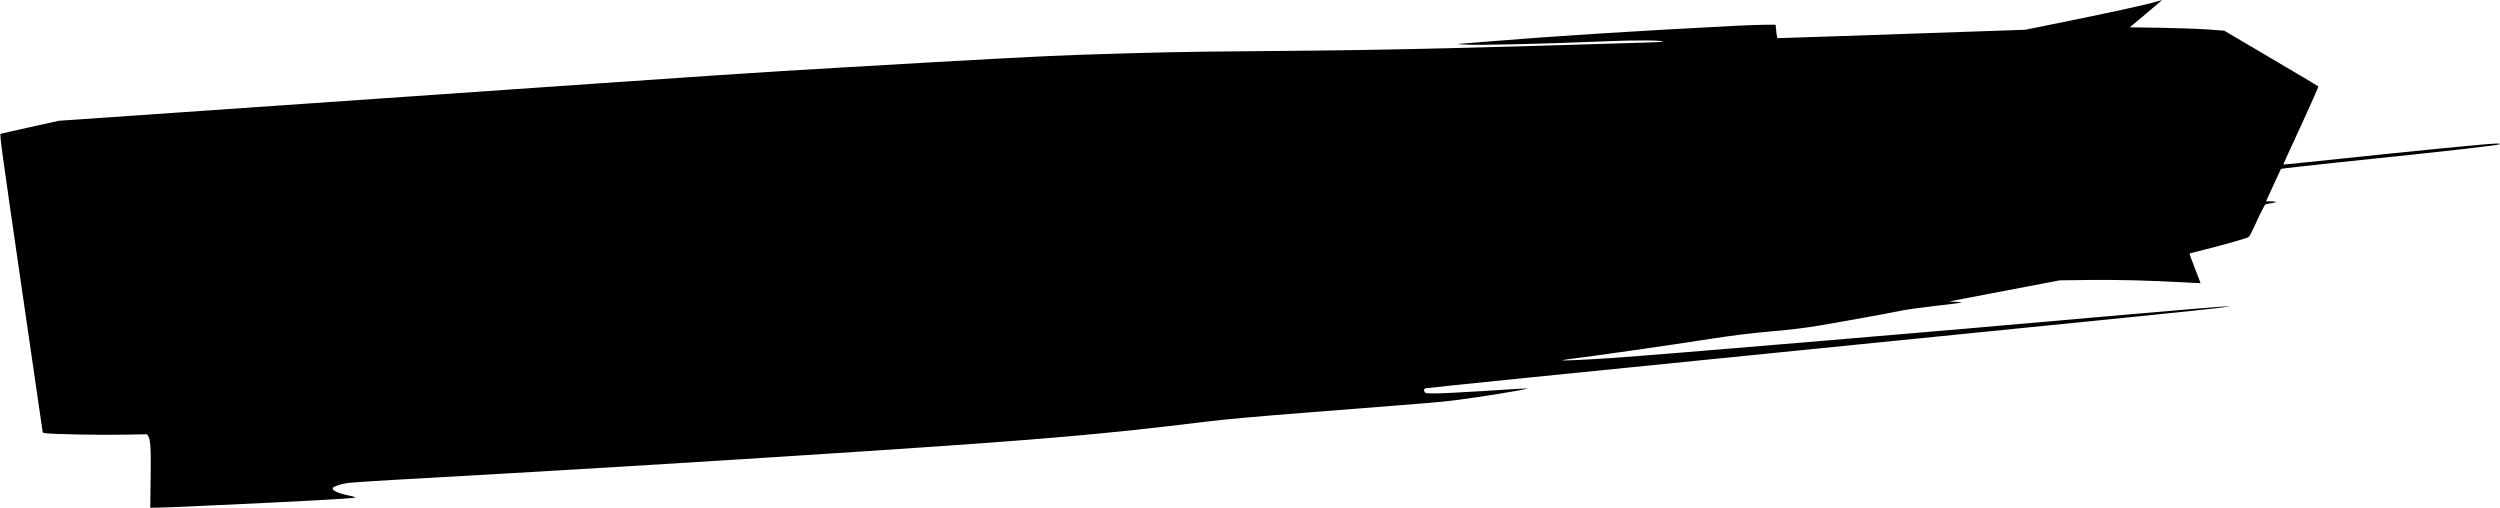 <svg width="4548" height="924" viewBox="0 0 4548 924" fill="none" xmlns="http://www.w3.org/2000/svg" preserveAspectRatio="none">
<path d="M311.093 922.779C315.493 922.512 352.693 920.779 393.76 919.045C544.026 912.245 643.226 906.779 646.16 905.179C647.226 904.512 643.36 903.179 636.56 901.845C616.826 897.979 605.093 892.912 605.093 888.379C605.093 885.712 617.093 881.312 629.893 879.045C636.426 877.979 674.693 875.312 715.093 873.045C1009.89 856.645 1278.03 840.379 1561.76 821.712C1900.29 799.312 2005.36 790.245 2194.43 767.045C2229.23 762.779 2279.76 758.245 2371.09 751.045C2601.23 733.045 2617.49 731.712 2644.83 728.379C2690.69 722.779 2783.36 707.712 2778.16 706.645C2777.09 706.379 2743.36 708.379 2703.09 711.045C2662.96 713.579 2621.76 715.712 2611.63 715.712C2594.83 715.712 2593.09 715.445 2591.76 713.179C2589.76 709.312 2590.16 707.845 2593.36 706.379C2595.09 705.579 2896.69 675.045 3263.76 638.379C3931.09 571.712 4019.49 562.645 4044.43 559.045L4057.76 557.179L4043.09 557.712C4034.96 558.112 3953.36 564.912 3861.76 572.912C3633.76 593.045 3509.49 603.712 3329.09 618.912C3113.23 637.179 2976.43 648.245 2925.89 651.712C2881.09 654.645 2842.43 656.379 2842.43 655.445C2842.43 655.045 2848.29 653.979 2855.36 653.179C2904.69 647.045 3027.09 629.579 3117.63 615.579C3155.89 609.712 3182.96 606.379 3221.63 602.912C3260.16 599.445 3283.09 596.645 3309.76 592.245C3352.56 585.045 3431.23 570.779 3458.43 565.179C3469.09 563.045 3497.63 559.045 3521.76 556.379C3546.03 553.712 3566.69 551.045 3567.76 550.645C3568.83 550.112 3564.29 549.445 3557.76 549.045L3545.76 548.379L3646.43 529.179L3747.09 509.979L3800.83 509.312C3853.36 508.779 3908.16 510.112 3971.76 513.579C3988.96 514.512 4003.23 515.312 4003.36 515.179C4003.36 515.179 3998.83 503.045 3993.09 488.379C3987.36 473.712 3982.83 461.579 3983.09 461.312C3983.23 461.045 3996.56 457.579 4012.56 453.579C4038.96 447.045 4073.23 437.445 4086.96 432.779C4092.29 431.045 4092.43 430.912 4105.76 401.845C4114.96 381.979 4120.03 372.379 4121.76 371.712C4123.23 371.179 4127.49 370.245 4131.09 369.845C4142.43 368.245 4142.96 366.379 4132.03 366.379C4126.83 366.379 4122.43 366.245 4122.43 365.979C4122.43 365.845 4128.43 352.779 4135.76 337.045C4143.09 321.312 4149.23 307.845 4149.49 307.312C4149.63 306.779 4195.36 301.579 4251.09 295.712C4469.89 273.045 4547.76 264.112 4547.76 262.112C4547.76 261.579 4546.16 261.045 4544.03 261.045C4527.89 261.045 4414.83 272.112 4191.23 295.712C4170.69 297.845 4153.76 299.579 4153.63 299.312C4153.49 299.179 4168.03 267.312 4186.03 228.512C4203.89 189.712 4218.16 157.579 4217.49 157.045C4216.96 156.512 4178.16 133.445 4131.49 105.979L4046.43 55.845L4016.16 53.579C3999.36 52.379 3960.69 51.045 3930.16 50.512L3874.43 49.712L3903.76 25.179C3919.89 11.712 3933.09 0.512 3933.09 0.379C3933.09 0.112 3929.36 1.045 3924.69 2.512C3905.89 8.245 3834.03 23.979 3740.43 42.779L3684.43 54.112L3603.76 56.912C3559.36 58.512 3496.43 60.645 3463.76 61.712C3431.09 62.912 3378.56 64.645 3347.09 65.712C3315.49 66.779 3277.09 68.112 3261.63 68.512L3233.49 69.445L3232.69 66.245C3232.29 64.512 3231.49 59.045 3231.09 54.112L3230.16 45.045H3211.89C3201.76 45.045 3176.29 45.979 3154.96 47.045C2963.09 57.045 2829.09 65.579 2704.69 75.712C2677.76 77.979 2654.03 79.845 2652.03 79.979C2650.03 80.112 2654.96 80.512 2663.09 81.045C2689.23 82.645 2800.43 80.112 2926.43 74.912C2976.96 72.779 3025.09 73.179 3025.09 75.712C3025.09 76.245 3009.36 77.045 2990.03 77.579C2970.83 78.112 2938.56 79.045 2918.43 79.712C2863.49 81.579 2735.76 85.179 2635.09 87.712C2513.63 90.645 2434.69 91.845 2289.09 93.045C2150.83 94.112 2102.03 95.179 1963.76 99.712C1898.69 101.845 1784.29 107.979 1539.09 122.379C1346.16 133.712 1402.29 129.979 684.426 179.712L107.093 219.712L55.226 231.179C26.693 237.445 2.293 243.045 1.093 243.445C-0.907 244.245 2.96 272.512 38.293 515.712L77.76 786.912L82.426 787.979C91.226 789.845 183.226 791.712 225.226 790.779L267.36 789.979L269.626 793.312C273.893 799.712 274.826 816.779 274.026 871.445L273.36 923.712L288.293 923.445C296.426 923.312 306.693 923.045 311.093 922.779Z" fill="#000" fill-opacity="1"/>
</svg>
